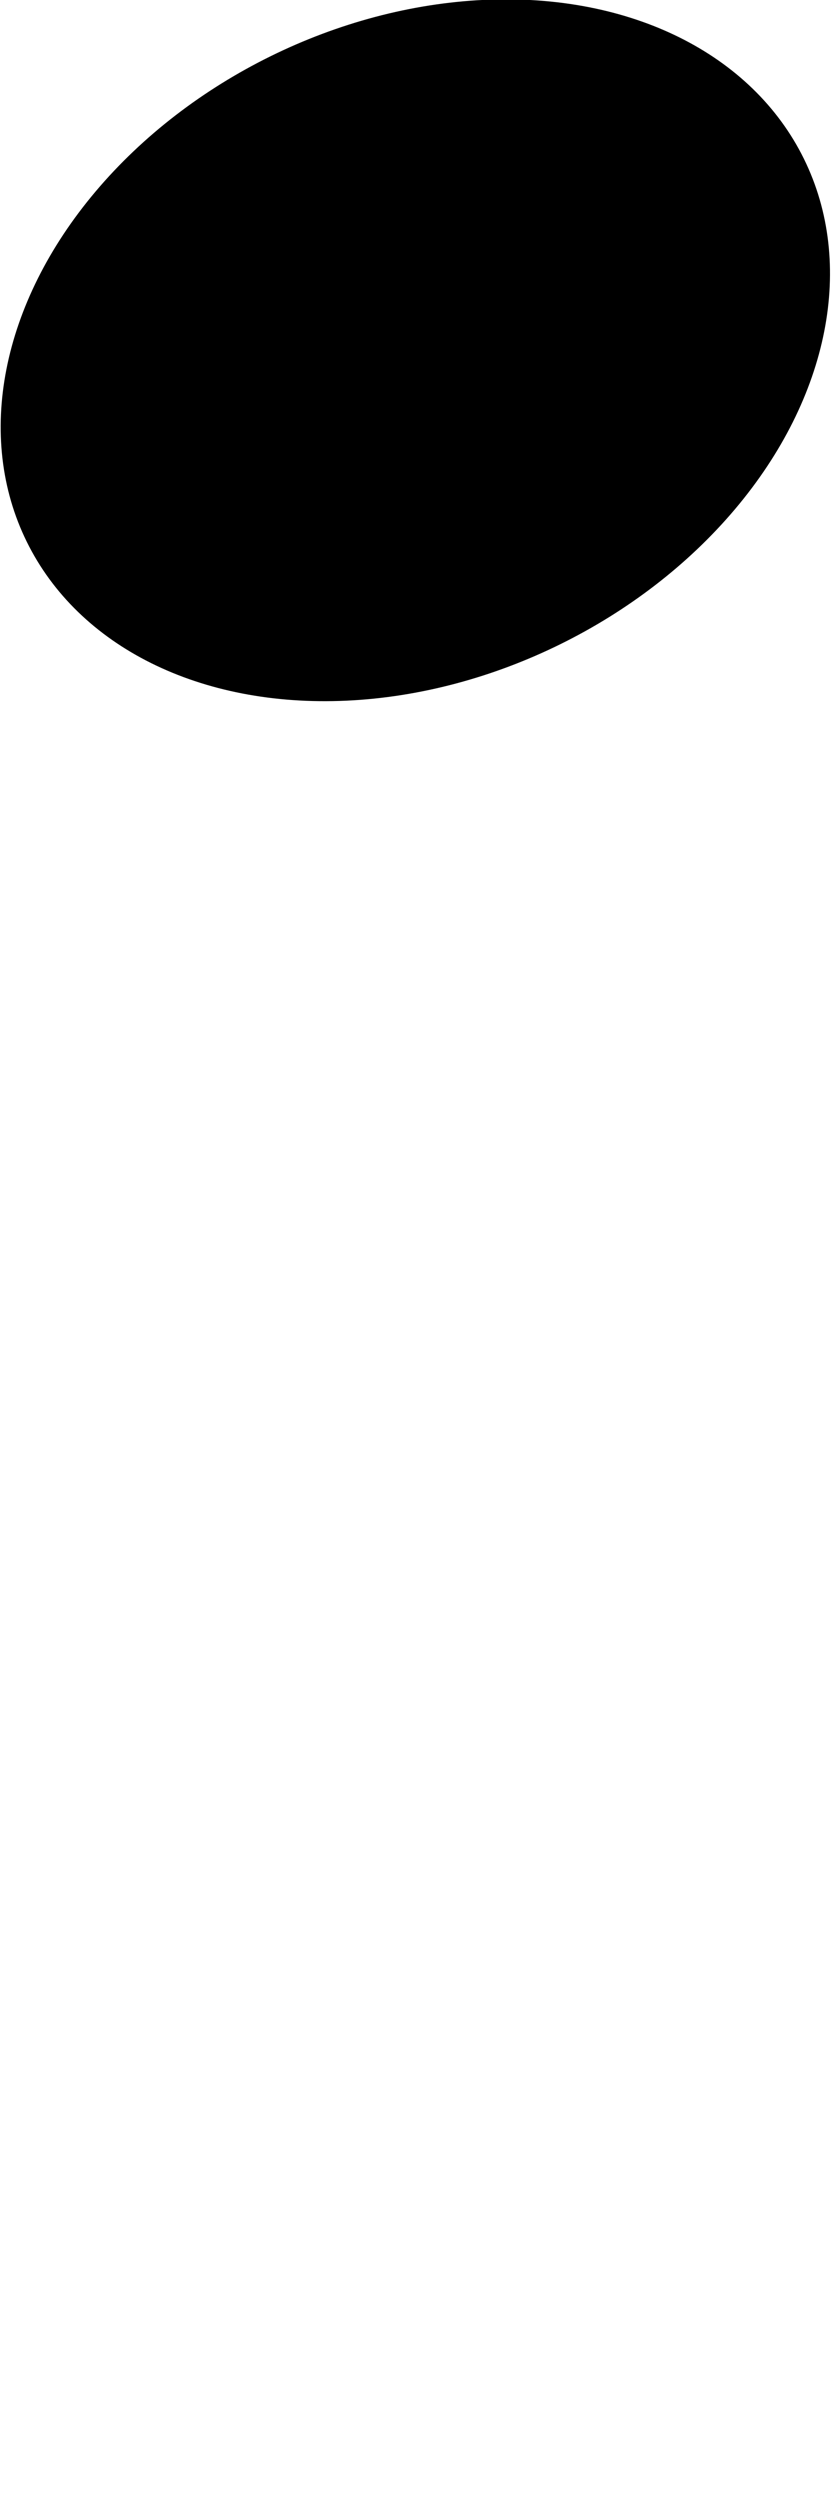 <?xml version="1.0" encoding="utf-8"?>
<!-- Generator: Adobe Illustrator 24.0.1, SVG Export Plug-In . SVG Version: 6.00 Build 0)  -->
<svg version="1.1" id="레이어_1" xmlns="http://www.w3.org/2000/svg" xmlnsXlink="http://www.w3.org/1999/xlink" x="0px"
	 y="0px" viewBox="0 0 15 45" style="enable-background:new 0 0 15 45;" xmlSpace="preserve">

<line class="st0" x1="1.6" y1="45" x2="1.6" y2="8.3"/>
<line class="st0" x1="0.7" y1="8.3" x2="0.7" y2="45"/>
<ellipse transform="matrix(0.897 -0.442 0.442 0.897 -2.033 3.969)" cx="7.5" cy="6.3" rx="7.8" ry="5.9"/>
</svg>

